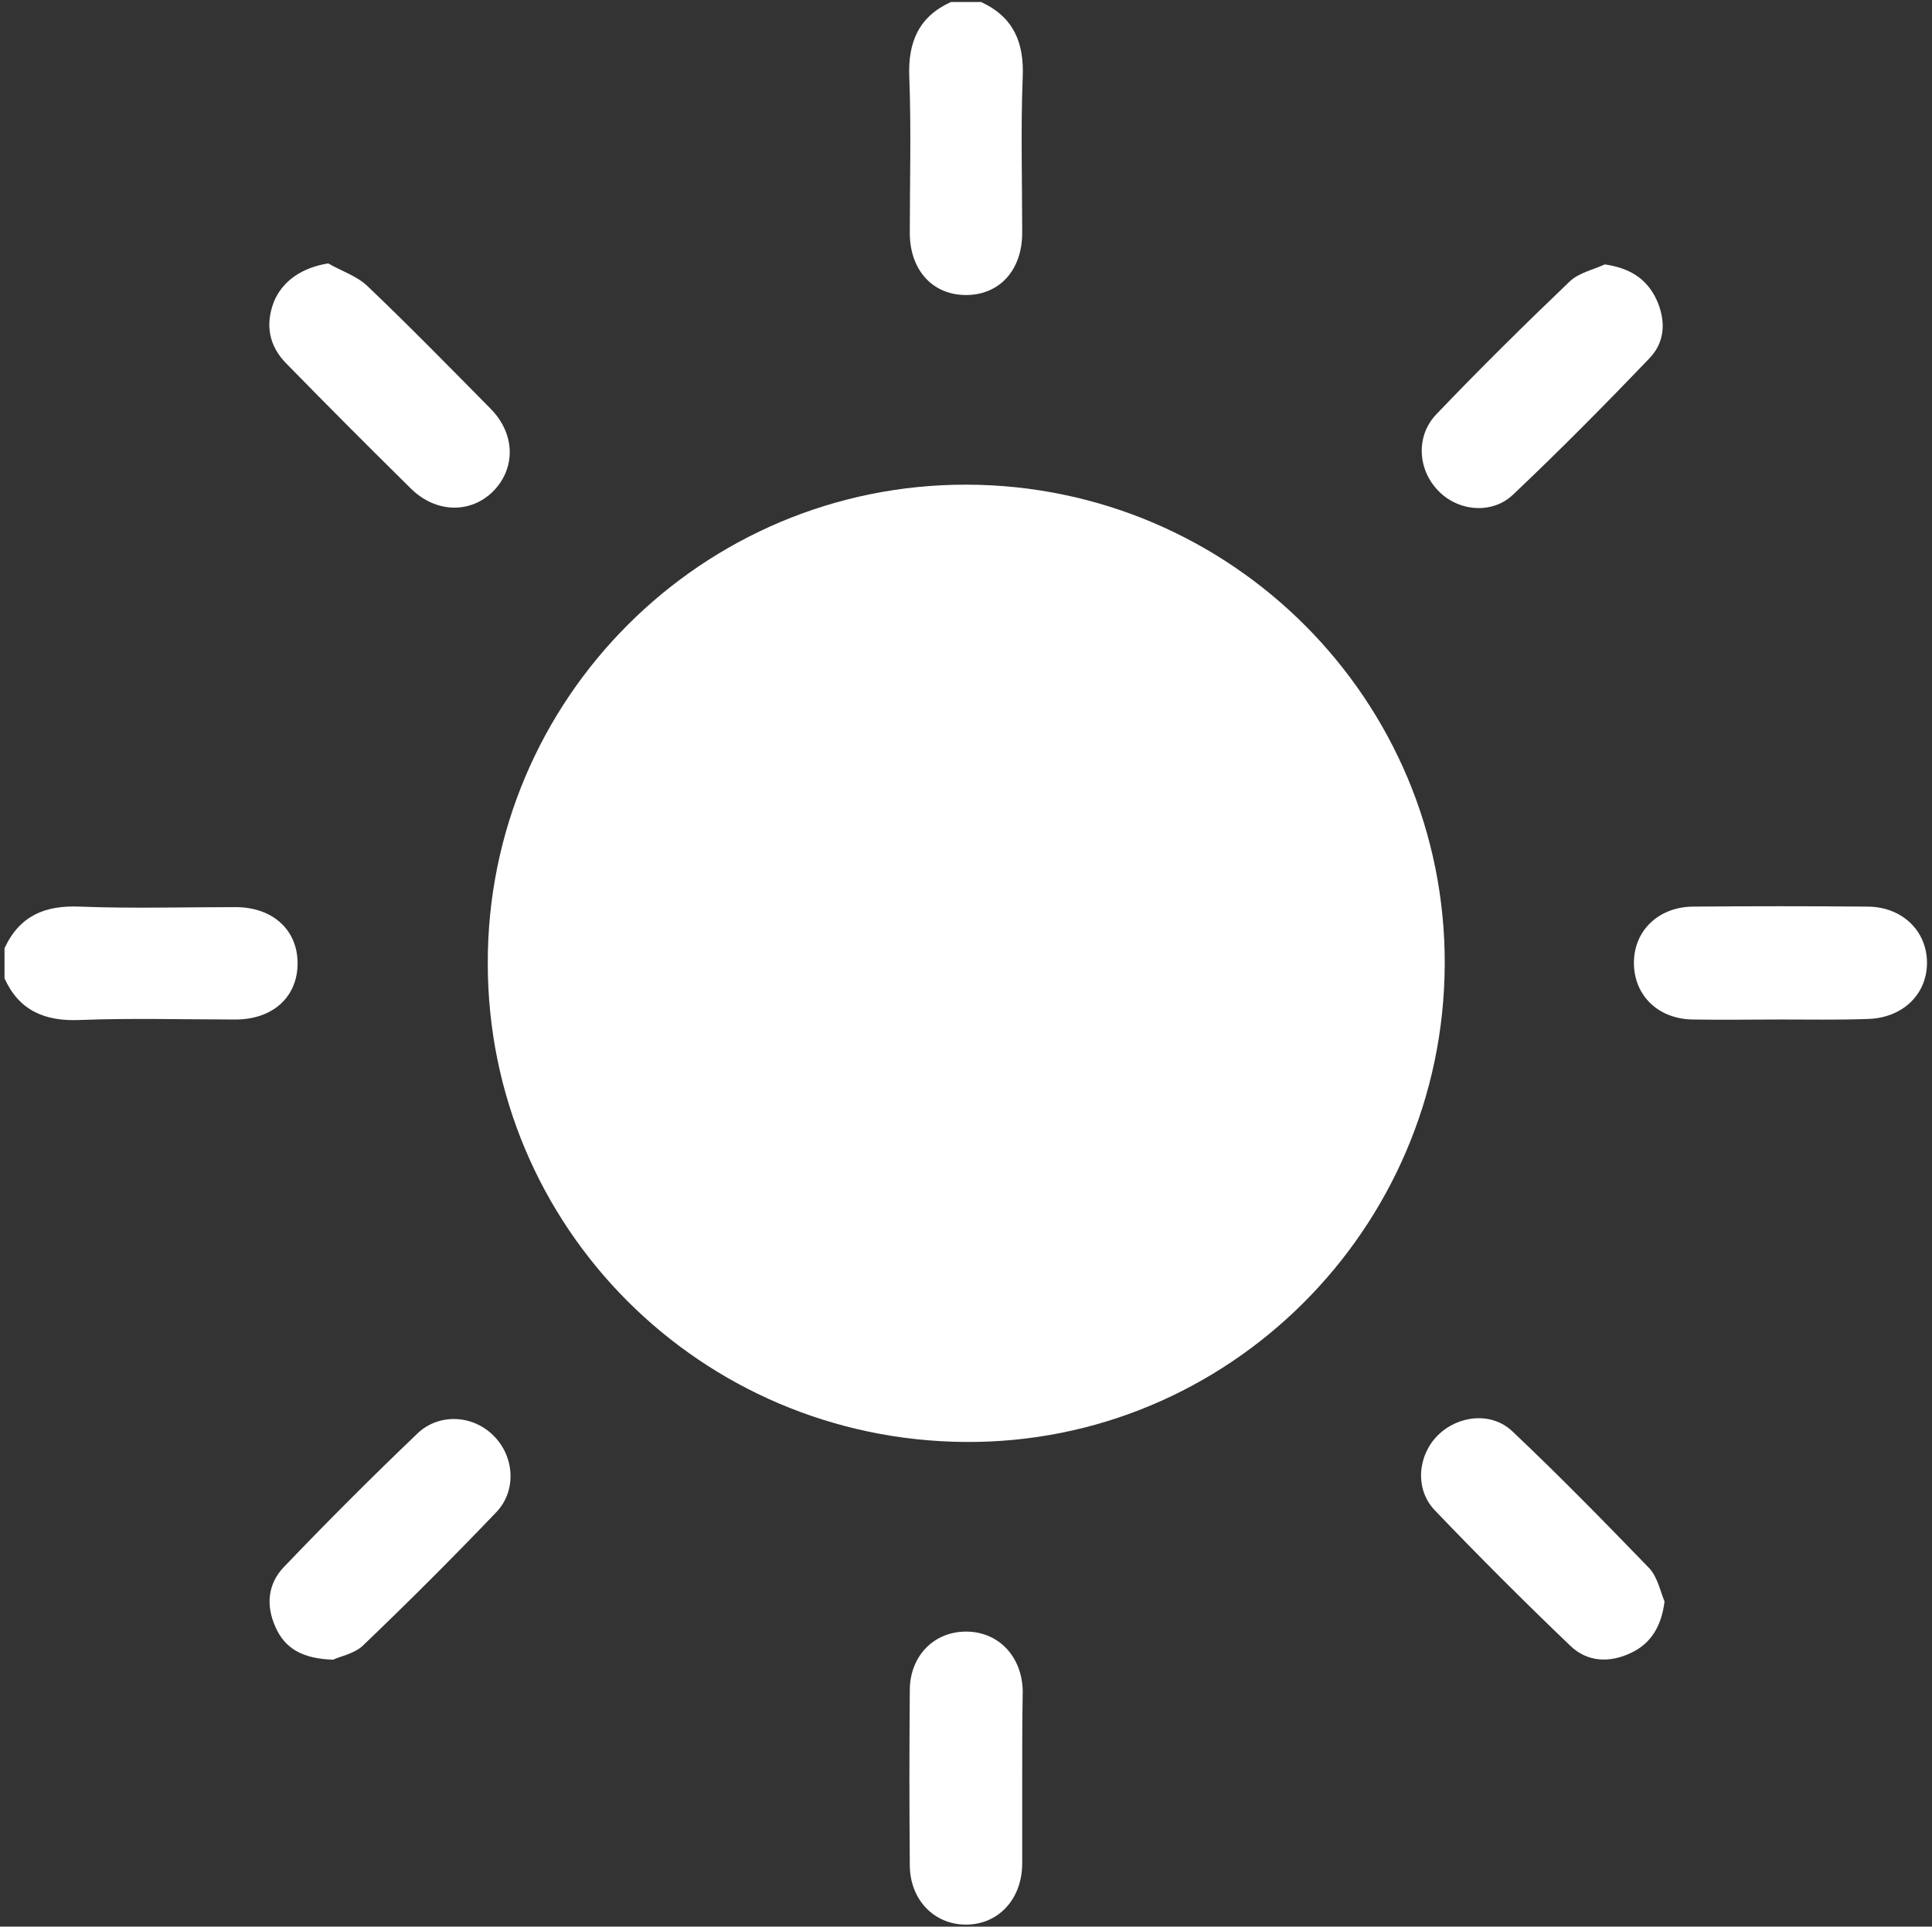 <?xml version="1.0" encoding="utf-8"?>
<!-- Generator: Adobe Illustrator 24.2.3, SVG Export Plug-In . SVG Version: 6.00 Build 0)  -->
<svg version="1.1" id="Layer_1" xmlns="http://www.w3.org/2000/svg" xmlns:xlink="http://www.w3.org/1999/xlink" x="0px" y="0px"
	 viewBox="0 0 385 384" style="enable-background:new 0 0 385 384;" xml:space="preserve">
<rect x="0" y="0" width="385" height="384" fill="#333333" stroke="none"/>
<style type="text/css">
	.st0{fill:#FFFFFF;}
</style>
<g>
	<path class="st0" d="M195.5,0.4c6.5,3,8.6,8.1,8.3,15c-0.4,10.3-0.1,20.7-0.1,31c0,7.5-4.6,12.5-11.4,12.4c-6.6-0.1-11-5.1-11-12.4
		c0-10.3,0.3-20.7-0.1-31c-0.3-7,1.9-12.1,8.3-15C191.5,0.4,193.5,0.4,195.5,0.4z"/>
	<path class="st0" d="M0.9,189c3-6.5,8.1-8.6,15-8.3c10.3,0.4,20.7,0.1,31,0.1c7.5,0,12.5,4.6,12.4,11.4c-0.1,6.6-5,11-12.4,11
		c-10.3,0-20.7-0.3-31,0.1c-7,0.3-12.1-1.9-15-8.3C0.9,193,0.9,191,0.9,189z"/>
	<path class="st0" d="M192.6,96.6c52.8,0.1,95.5,43,95.3,95.6c-0.2,52.8-43.2,95.6-95.6,95.2c-52.7-0.4-95.1-42.8-95.1-95.4
		C97.1,139.3,140,96.5,192.6,96.6z"/>
	<path class="st0" d="M319.8,52.7c4.8,0.7,8.2,2.7,10.2,6.8c2,4.2,1.9,8.6-1.3,11.9c-8.9,9.3-17.9,18.4-27.2,27.2
		c-4.2,4-11,3.3-14.9-0.8c-4.1-4.2-4.5-10.9-0.4-15.2c8.6-9,17.5-17.8,26.5-26.4C314.5,54.4,317.4,53.8,319.8,52.7z"/>
	<path class="st0" d="M331.7,319.2c-0.6,4.8-2.6,8.3-6.6,10.2c-4.3,2.1-8.8,1.9-12.2-1.4c-9.2-8.8-18.2-17.8-27-27
		c-4-4.2-3.4-10.9,0.6-14.9c4-4,10.7-4.8,14.9-0.8c9.3,8.8,18.3,18,27.2,27.2C330.3,314.3,330.8,317,331.7,319.2z"/>
	<path class="st0" d="M66.4,330.8c-6.1-0.2-9.6-2.2-11.5-6.5c-1.9-4.2-1.6-8.5,1.6-11.9c8.7-9.1,17.6-18,26.7-26.7
		c4.3-4.1,11.1-3.7,15.2,0.5c4.1,4.1,4.6,10.9,0.5,15.2c-8.7,9.1-17.6,18-26.7,26.7C70.4,329.7,67.5,330.2,66.4,330.8z"/>
	<path class="st0" d="M65.4,52.5C68,54,71.1,55,73.2,57c8.4,8,16.5,16.3,24.6,24.5c4.9,5,5,11.8,0.5,16.4
		c-4.5,4.5-11.4,4.4-16.4-0.5c-8.3-8.2-16.6-16.5-24.8-24.9c-3.5-3.5-4.3-7.8-2.5-12.4C56.4,55.8,60.4,53.3,65.4,52.5z"/>
	<path class="st0" d="M354.9,203.2c-5.9,0-11.7,0.1-17.6,0c-6.8-0.1-11.6-4.7-11.7-11.1c-0.1-6.5,4.8-11.3,11.7-11.4
		c11.6-0.1,23.2-0.1,34.8,0c6.9,0,11.9,4.8,11.9,11.2c0,6.4-5,11.1-12,11.2C366.4,203.3,360.7,203.2,354.9,203.2z"/>
	<path class="st0" d="M203.7,354.8c0,5.6,0,11.2,0,16.8c-0.1,7-4.8,12-11.2,12c-6.4,0-11.2-5-11.2-11.9c-0.1-11.6-0.1-23.2,0-34.8
		c0-6.9,4.9-11.8,11.4-11.7c6.3,0.1,10.9,4.9,11.1,11.7c0,0.1,0,0.2,0,0.4C203.7,343.1,203.7,349,203.7,354.8z"/>
</g>
<g>
</g>
<g>
</g>
<g>
</g>
<g>
</g>
<g>
</g>
<g>
</g>
</svg>
